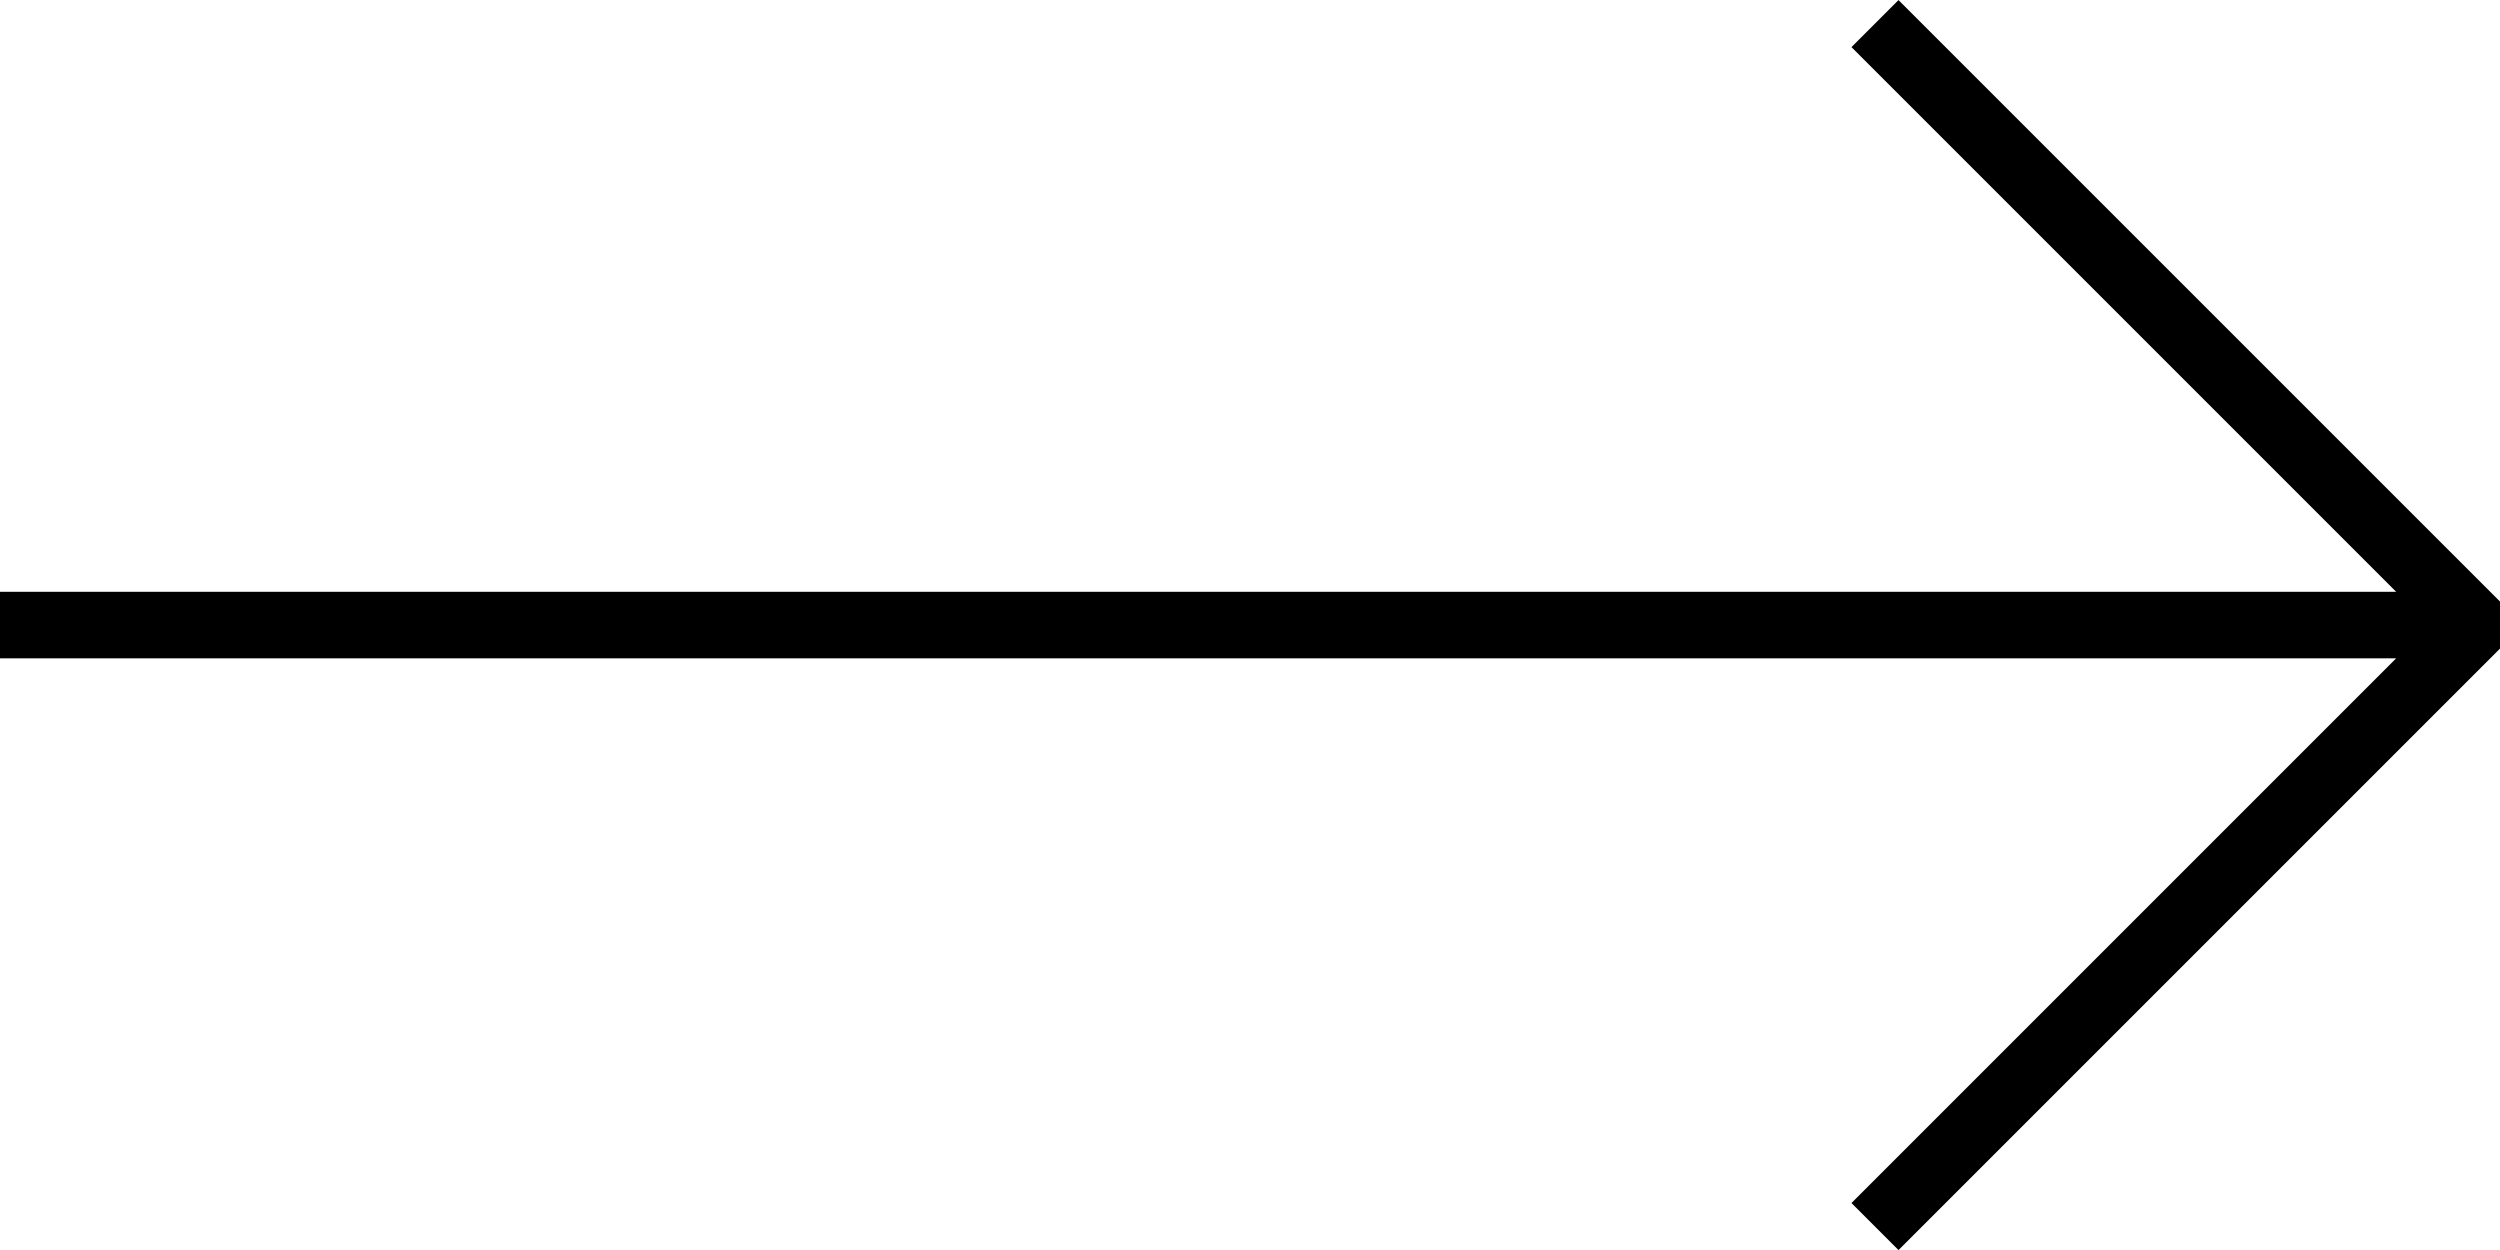 <?xml version="1.0" encoding="utf-8"?>
<!-- Generator: Adobe Illustrator 15.1.0, SVG Export Plug-In . SVG Version: 6.00 Build 0)  -->
<!DOCTYPE svg PUBLIC "-//W3C//DTD SVG 1.1//EN" "http://www.w3.org/Graphics/SVG/1.1/DTD/svg11.dtd">
<svg version="1.1" id="Layer_1" xmlns="http://www.w3.org/2000/svg" xmlns:xlink="http://www.w3.org/1999/xlink" x="0px" y="0px"
	 width="100px" height="50px" viewBox="-34 0 100 50" enable-background="new -34 0 100 50" xml:space="preserve">
<polygon points="66,24.062 41.94,0.003 40.059,1.885 61.846,23.672 -34,23.672 -34,26.334 61.846,26.334 40.059,48.121 
	41.94,50.003 66,25.944 "/>
</svg>
